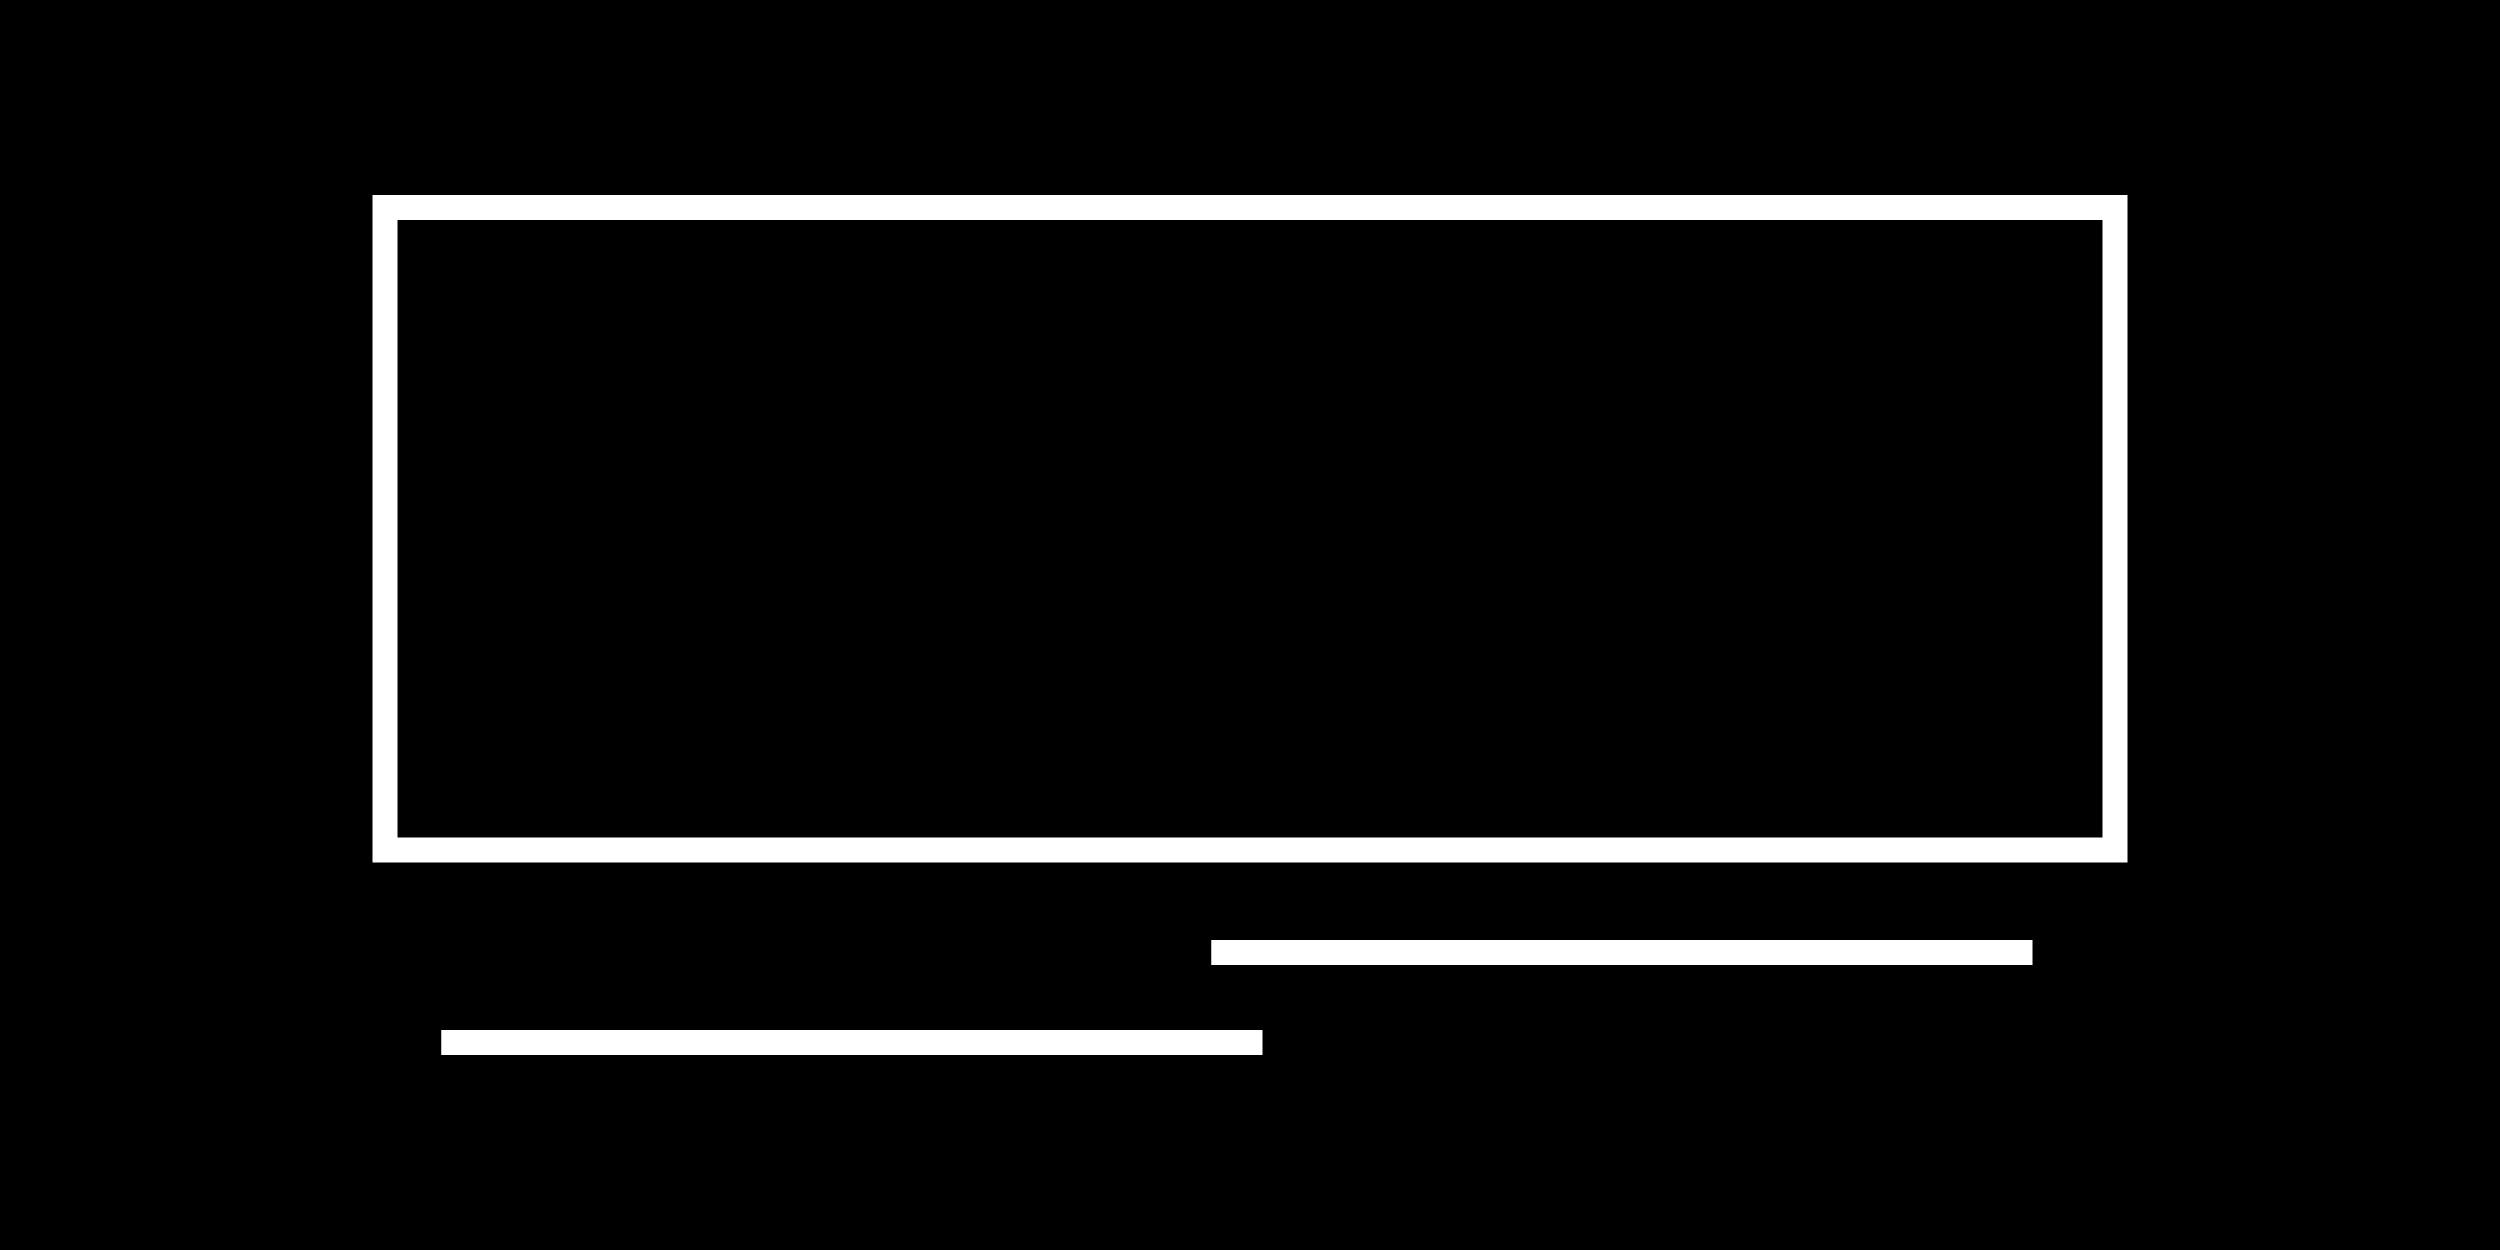 <?xml version="1.0" encoding="utf-8"?>
<!-- Generator: Adobe Illustrator 26.2.1, SVG Export Plug-In . SVG Version: 6.00 Build 0)  -->
<svg version="1.1" id="Capa_1" xmlns="http://www.w3.org/2000/svg" xmlns:xlink="http://www.w3.org/1999/xlink" x="0px" y="0px"
	 viewBox="0 0 200 100" style="enable-background:new 0 0 200 100;" xml:space="preserve">
<rect x="0" y="0" width="200" height="100" fill="#808080" stroke="none"/>
<style type="text/css">
	.st0{clip-path:url(#SVGID_00000105410762398454330470000012622758907296284087_);}
	.st1{clip-path:url(#SVGID_00000168108557627716948260000016316706831443097504_);}
	.st2{stroke:#FFFFFF;stroke-width:2;stroke-miterlimit:10;}
</style>
<g>
	<g>
		<defs>
			<polygon id="SVGID_1_" points="0,100 200,100 200,0 0,0 0,97 			"/>
		</defs>
		<use xlink:href="#SVGID_1_"  style="overflow:visible;fill-rule:evenodd;clip-rule:evenodd;"/>
		<clipPath id="SVGID_00000124135719844270434480000013969420851590094751_">
			<use xlink:href="#SVGID_1_"  style="overflow:visible;"/>
		</clipPath>
		<g style="clip-path:url(#SVGID_00000124135719844270434480000013969420851590094751_);">
			<defs>
				<polygon id="SVGID_00000010306855813203178410000014058283132340325530_" points="0,100 200,100 200,0 0,0 0,97 				"/>
			</defs>
			
				<use xlink:href="#SVGID_00000010306855813203178410000014058283132340325530_"  style="overflow:visible;fill-rule:evenodd;clip-rule:evenodd;"/>
			<clipPath id="SVGID_00000158002220972842501460000003755765442698906253_">
				<use xlink:href="#SVGID_00000010306855813203178410000014058283132340325530_"  style="overflow:visible;"/>
			</clipPath>
			<g style="clip-path:url(#SVGID_00000158002220972842501460000003755765442698906253_);">
				<defs>
					<polygon id="SVGID_00000112608266651776790050000006409823819316692882_" points="0,100 200,100 200,0 0,0 0,97 					"/>
				</defs>
				
					<use xlink:href="#SVGID_00000112608266651776790050000006409823819316692882_"  style="overflow:visible;fill-rule:evenodd;clip-rule:evenodd;"/>
				<clipPath id="SVGID_00000166675070612930464360000009822149393822990261_">
					<use xlink:href="#SVGID_00000112608266651776790050000006409823819316692882_"  style="overflow:visible;"/>
				</clipPath>
			</g>
		</g>
	</g>
</g>
<g>
	<line class="st2" x1="96.9" y1="76.2" x2="162.6" y2="76.2"/>
	<line class="st2" x1="35.3" y1="83.4" x2="101" y2="83.4"/>
	<polygon class="st2" points="30.8,16.6 169.2,16.6 169.2,68 30.8,68 30.8,16.6 	"/>
</g>
</svg>
